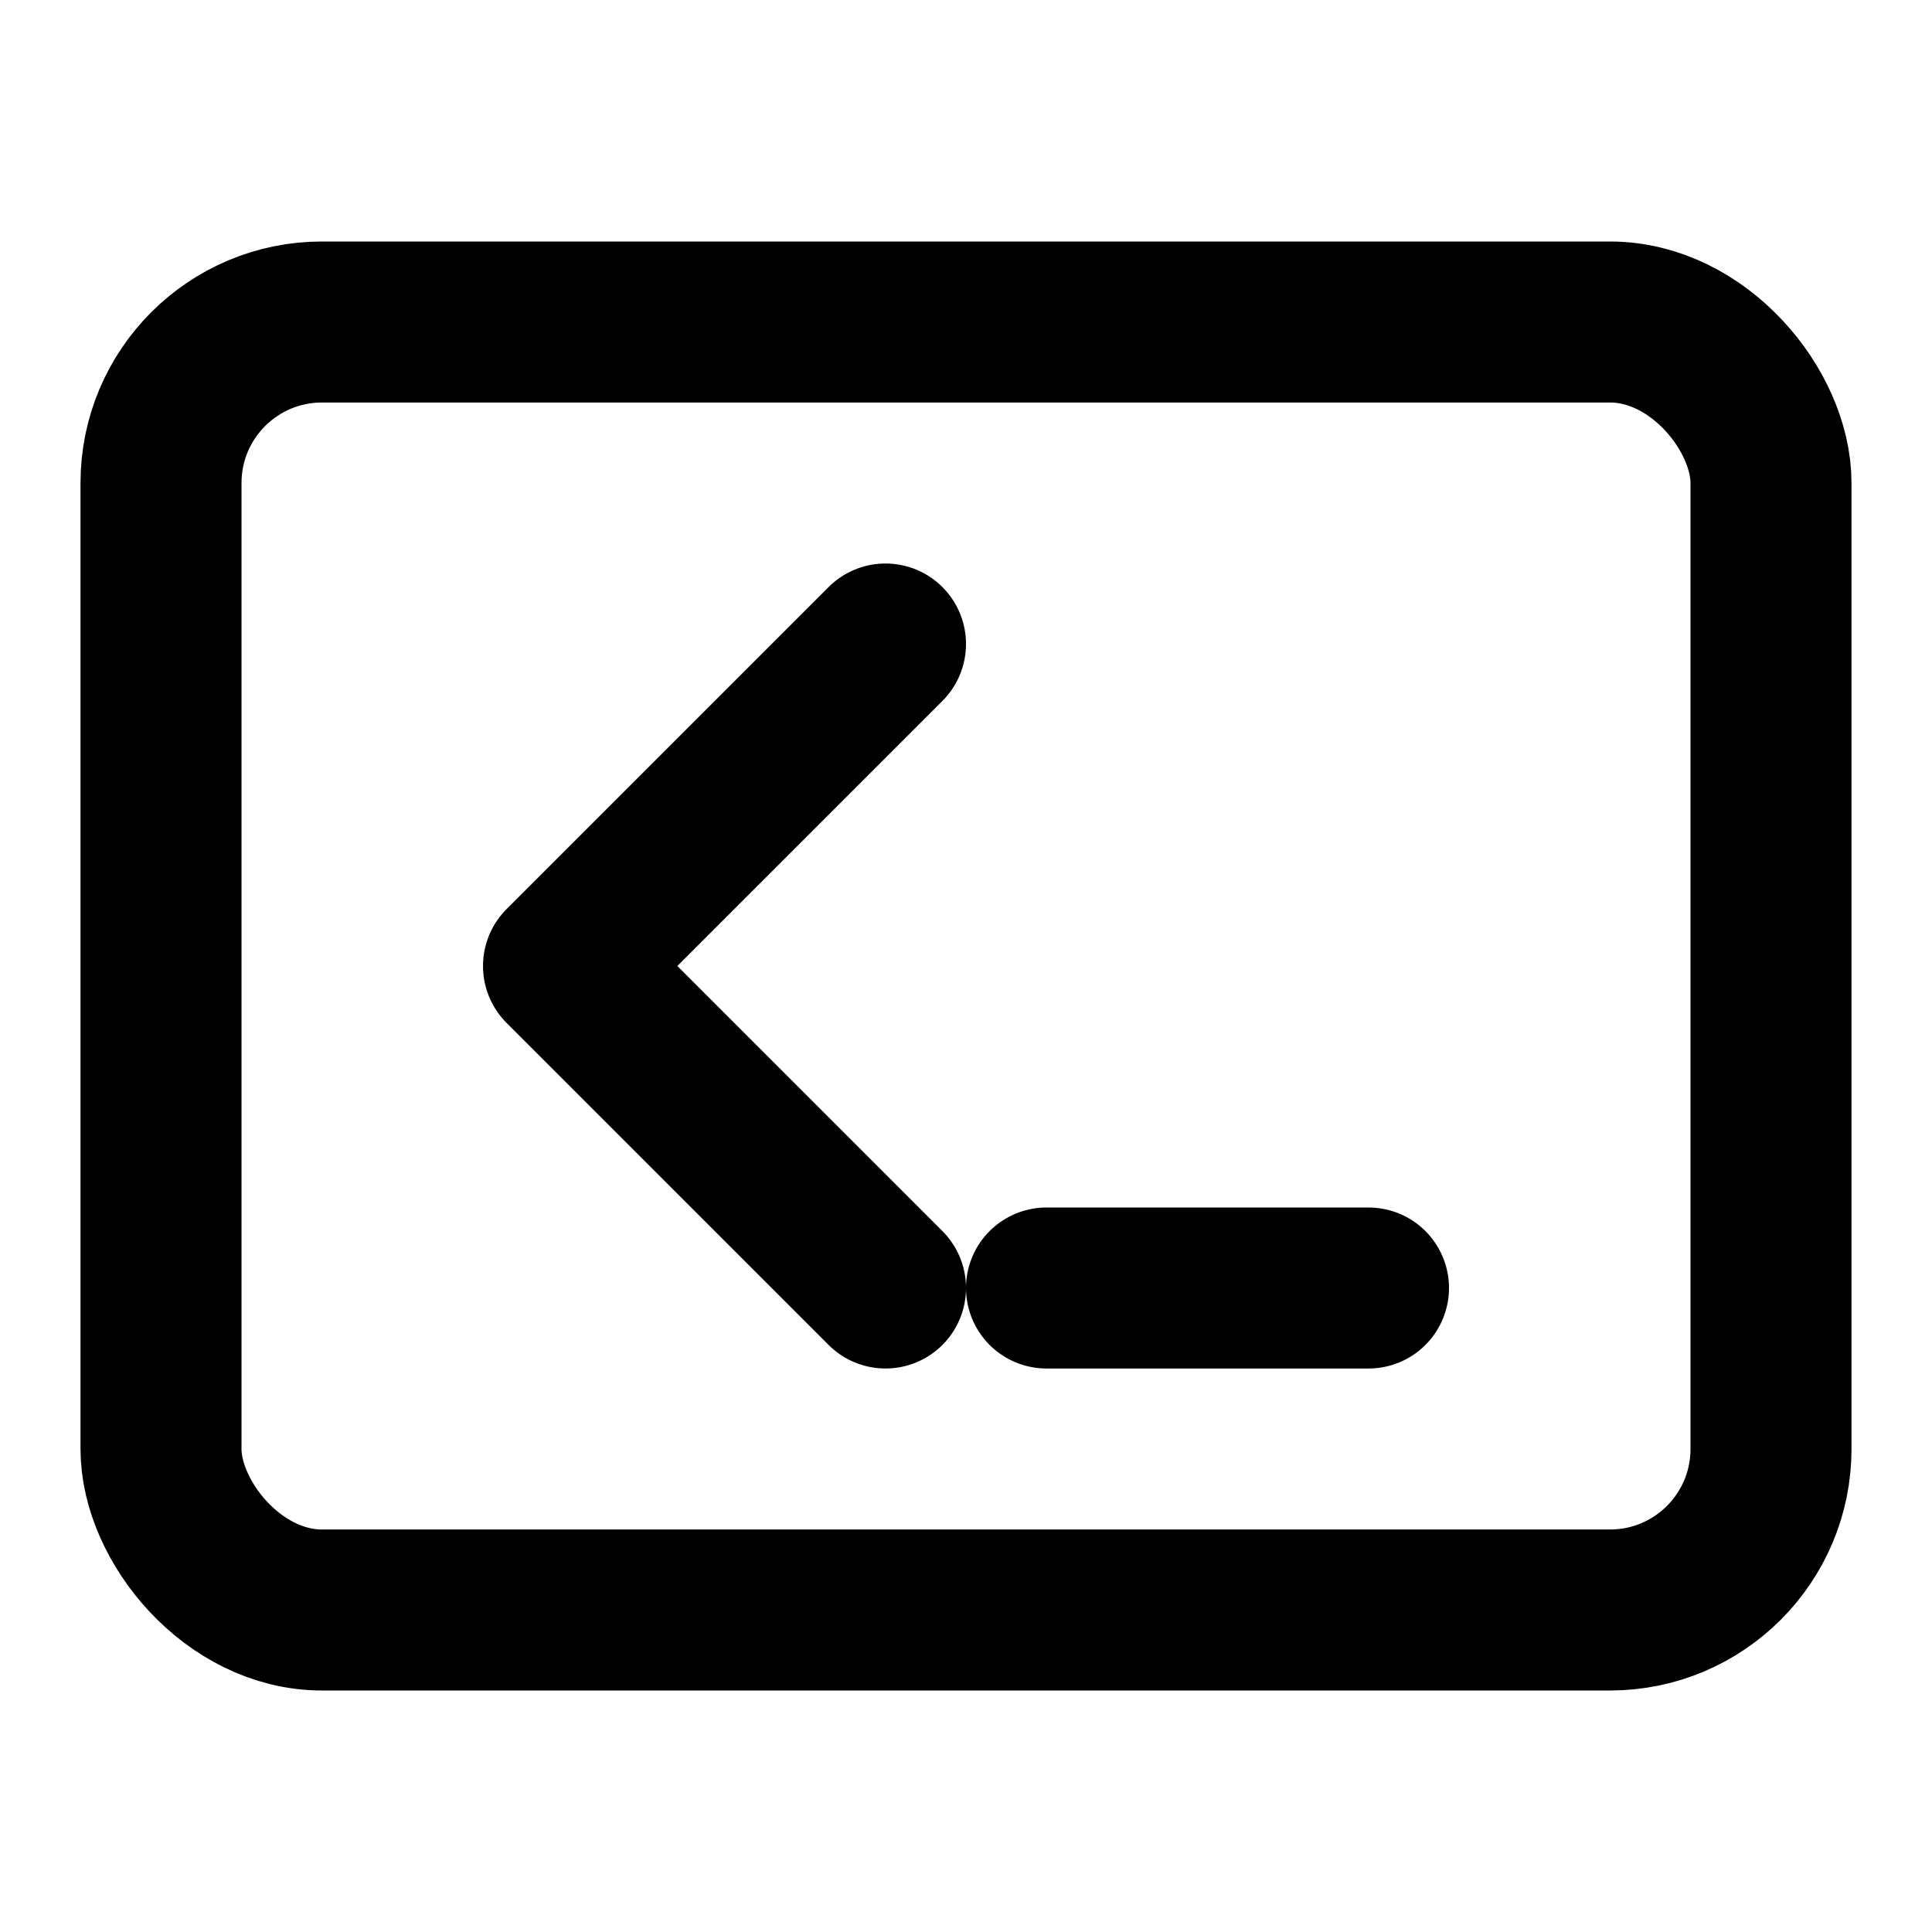 <?xml version="1.0" encoding="UTF-8"?>
<svg width="24px" height="24px" viewBox="0 0 24 24" version="1.1" xmlns="http://www.w3.org/2000/svg">
    <title>Console</title>
    <g stroke="none" stroke-width="1" fill="none" fill-rule="evenodd">
        <rect stroke="#000000" stroke-width="2" x="2" y="4" width="20" height="16" rx="2"></rect>
        <path d="M7,12 L11,8 M7,12 L11,16 M13,16 L17,16" stroke="#000000" stroke-width="2" stroke-linecap="round" stroke-linejoin="round"></path>
    </g>
</svg>
